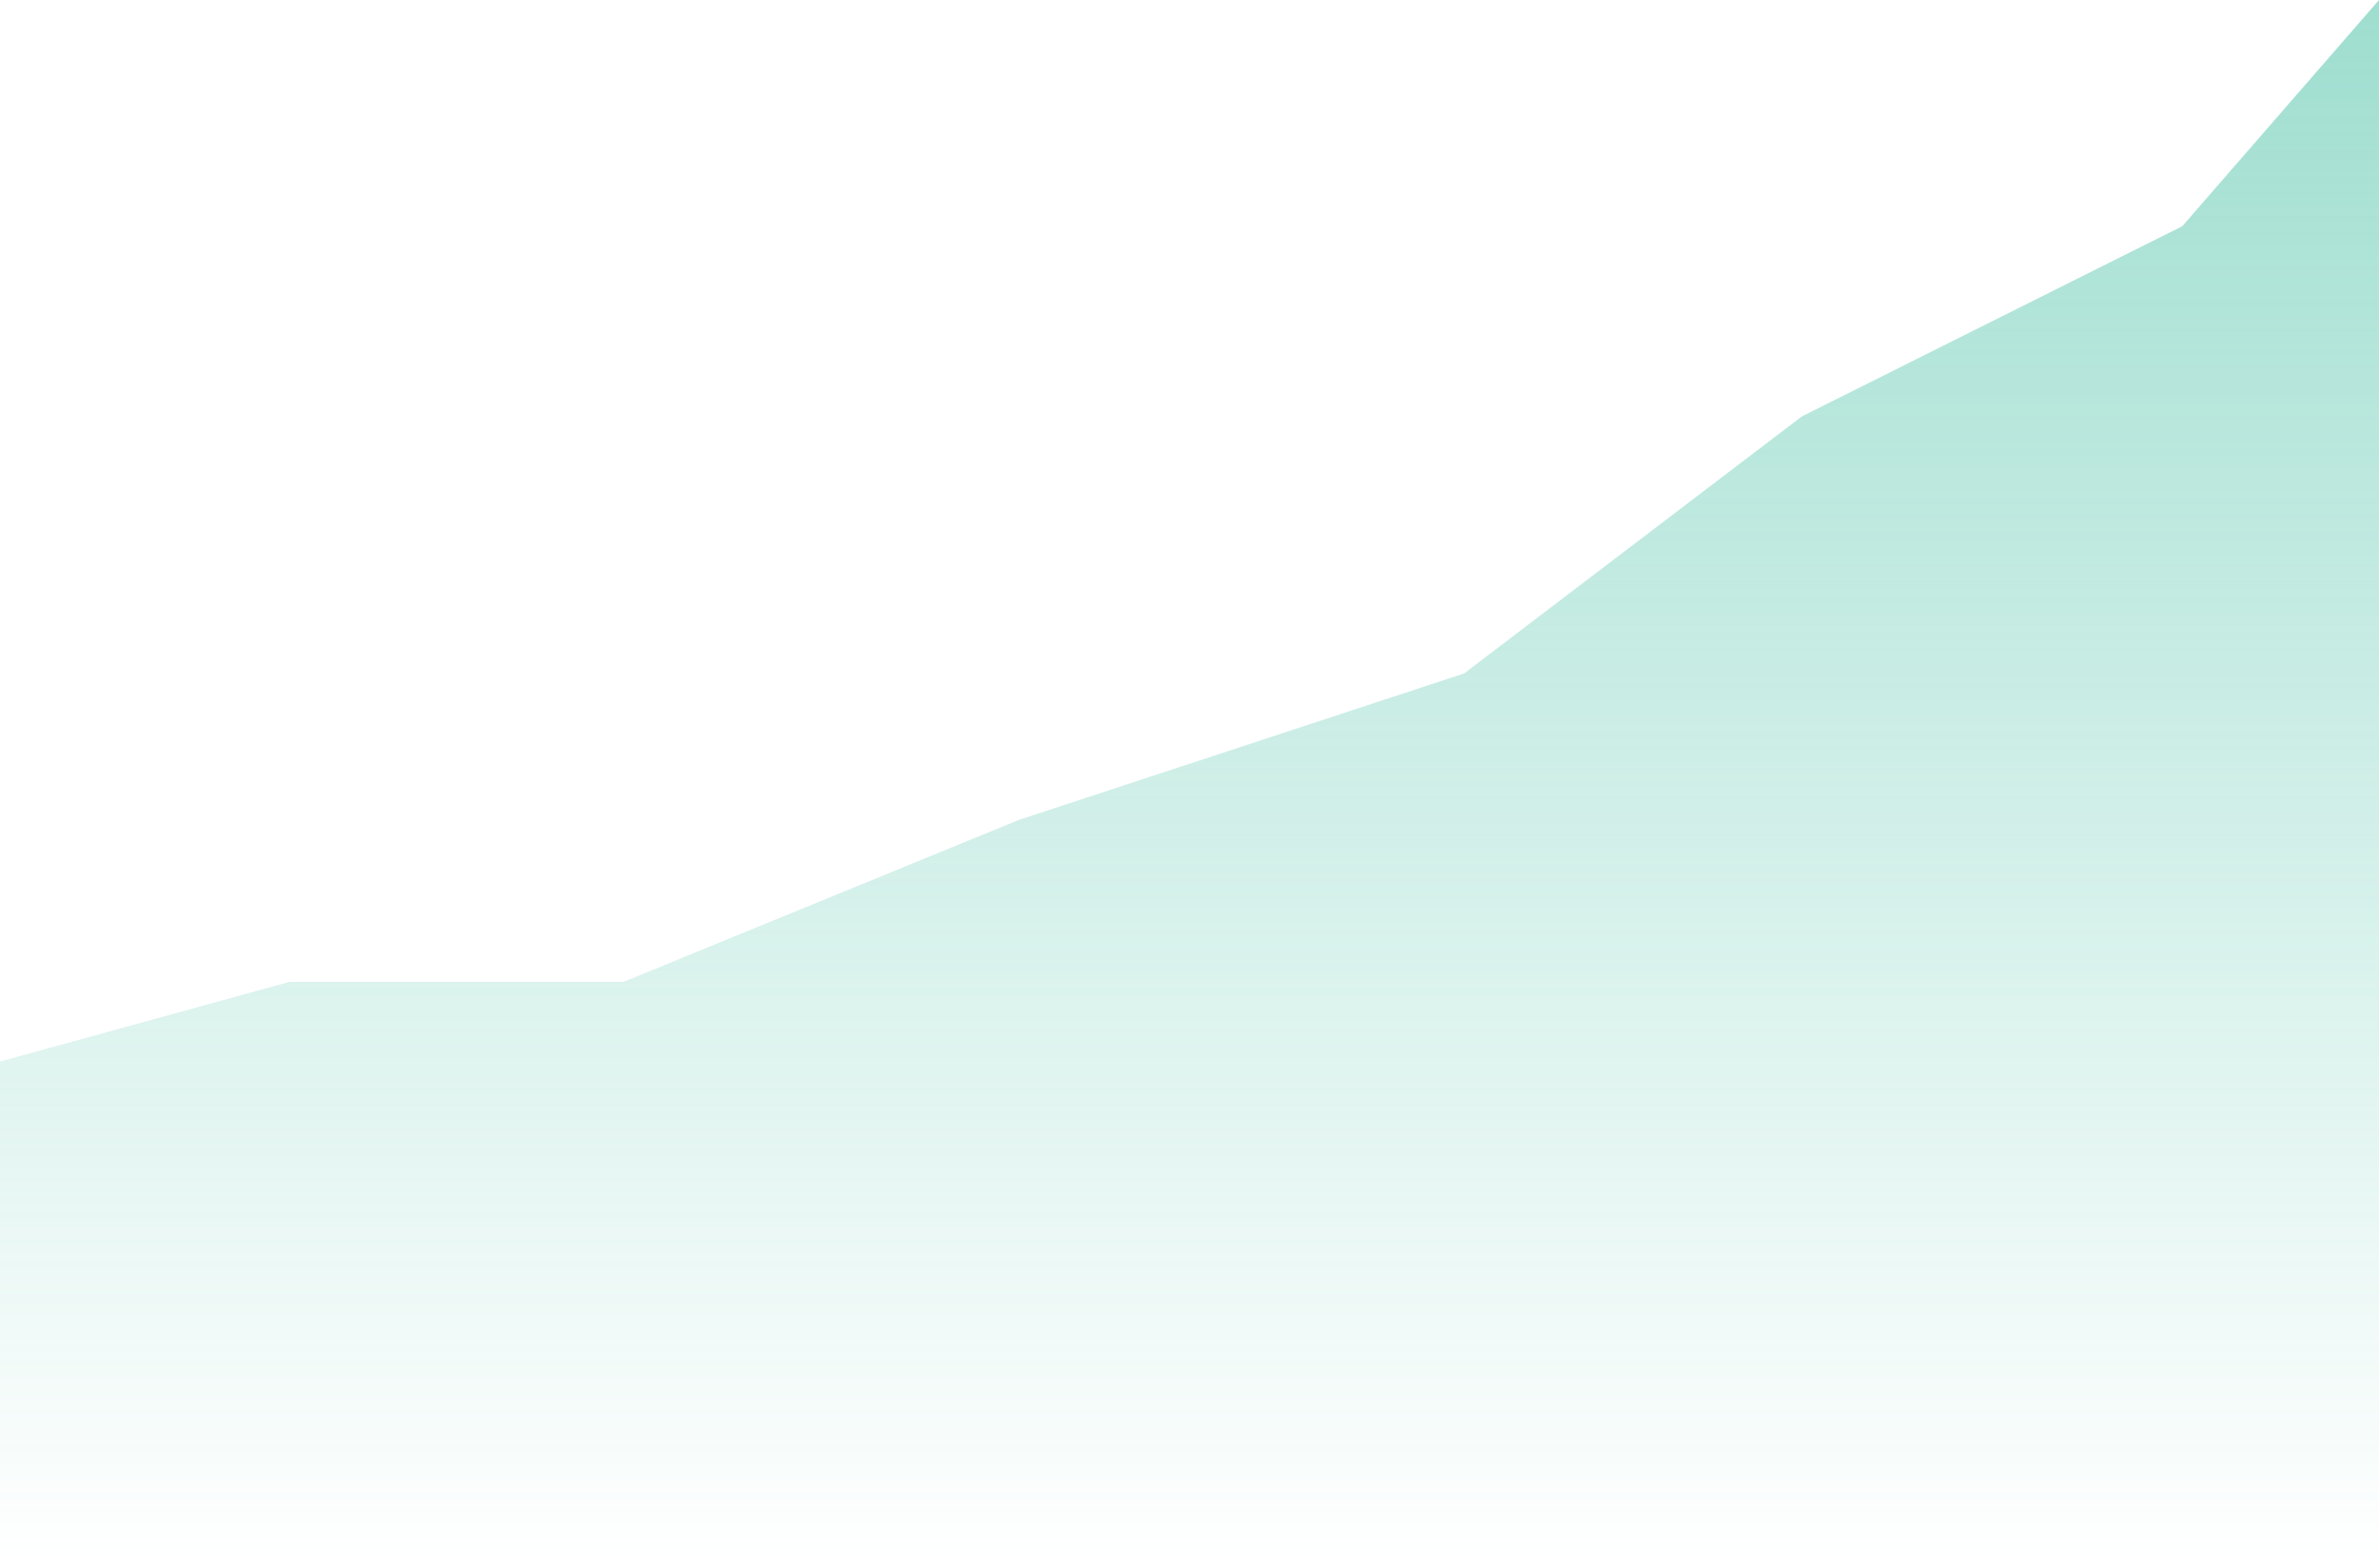 <svg width="311" height="205" viewBox="0 0 311 205" fill="none" xmlns="http://www.w3.org/2000/svg">
<defs>
<linearGradient id="paint0_linear_998_9149" x1="155.5" y1="0" x2="155.5" y2="205" gradientUnits="userSpaceOnUse">
<stop stop-color="#3EBDA0"/>
<stop offset="1" stop-color="#3EBDA0" stop-opacity="0"/>
</linearGradient>
</defs>
<path opacity="0.5" d="M37.844 128.377L0 138.795V205H311V0L285.285 29.574L235.555 54.443L191.403 88.049L133.182 107.205L81.51 128.377H37.844Z" fill="url(#paint0_linear_998_9149)"/>

</svg>
